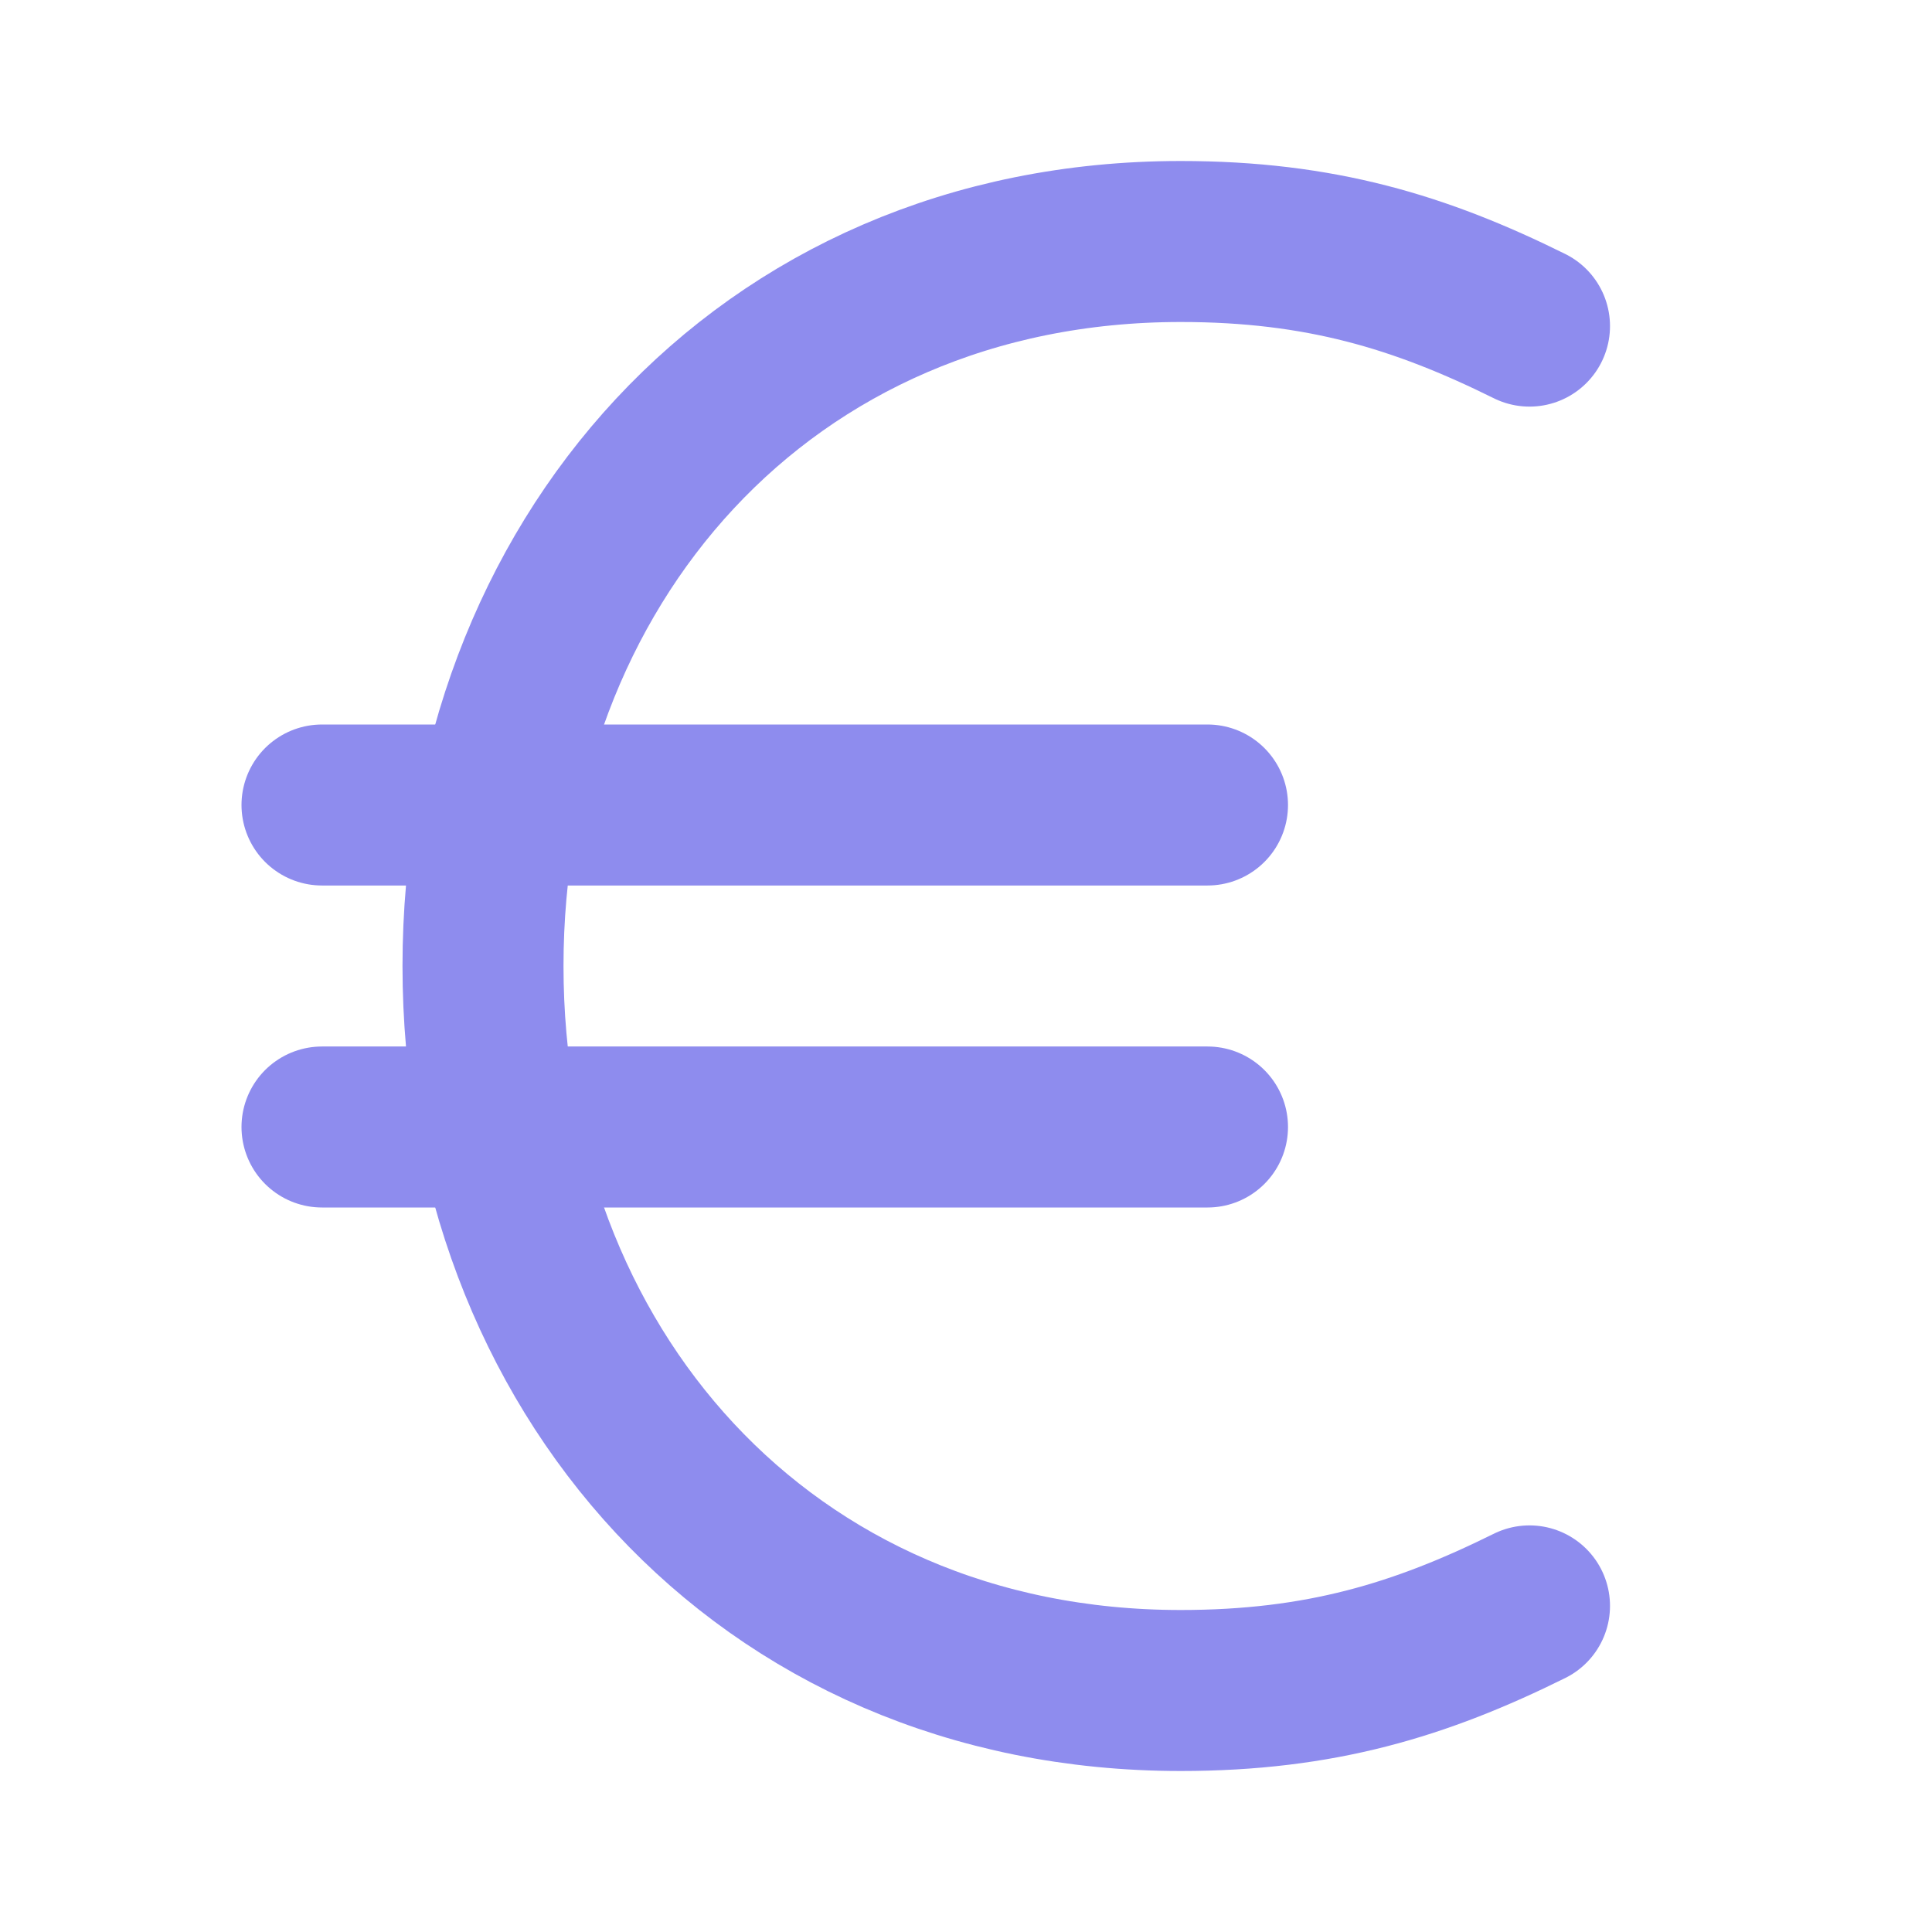 <svg width="24" height="24" viewBox="0 0 24 24" fill="none" xmlns="http://www.w3.org/2000/svg">
<path d="M19 4.051C17.646 3.38 16.4 3 14.667 3C9.467 3 6 7.029 6 12C6 16.971 9.467 21 14.667 21C16.4 21 17.646 20.62 19 19.949" stroke="#8E8CEE" stroke-width="2" stroke-linecap="round"/>
<path d="M15 10C12.556 10 4.959 10 4 10" stroke="#8E8CEE" stroke-width="2" stroke-linecap="round"/>
<path d="M15 14C12.556 14 4.959 14 4 14" stroke="#8E8CEE" stroke-width="2" stroke-linecap="round"/>
</svg>

